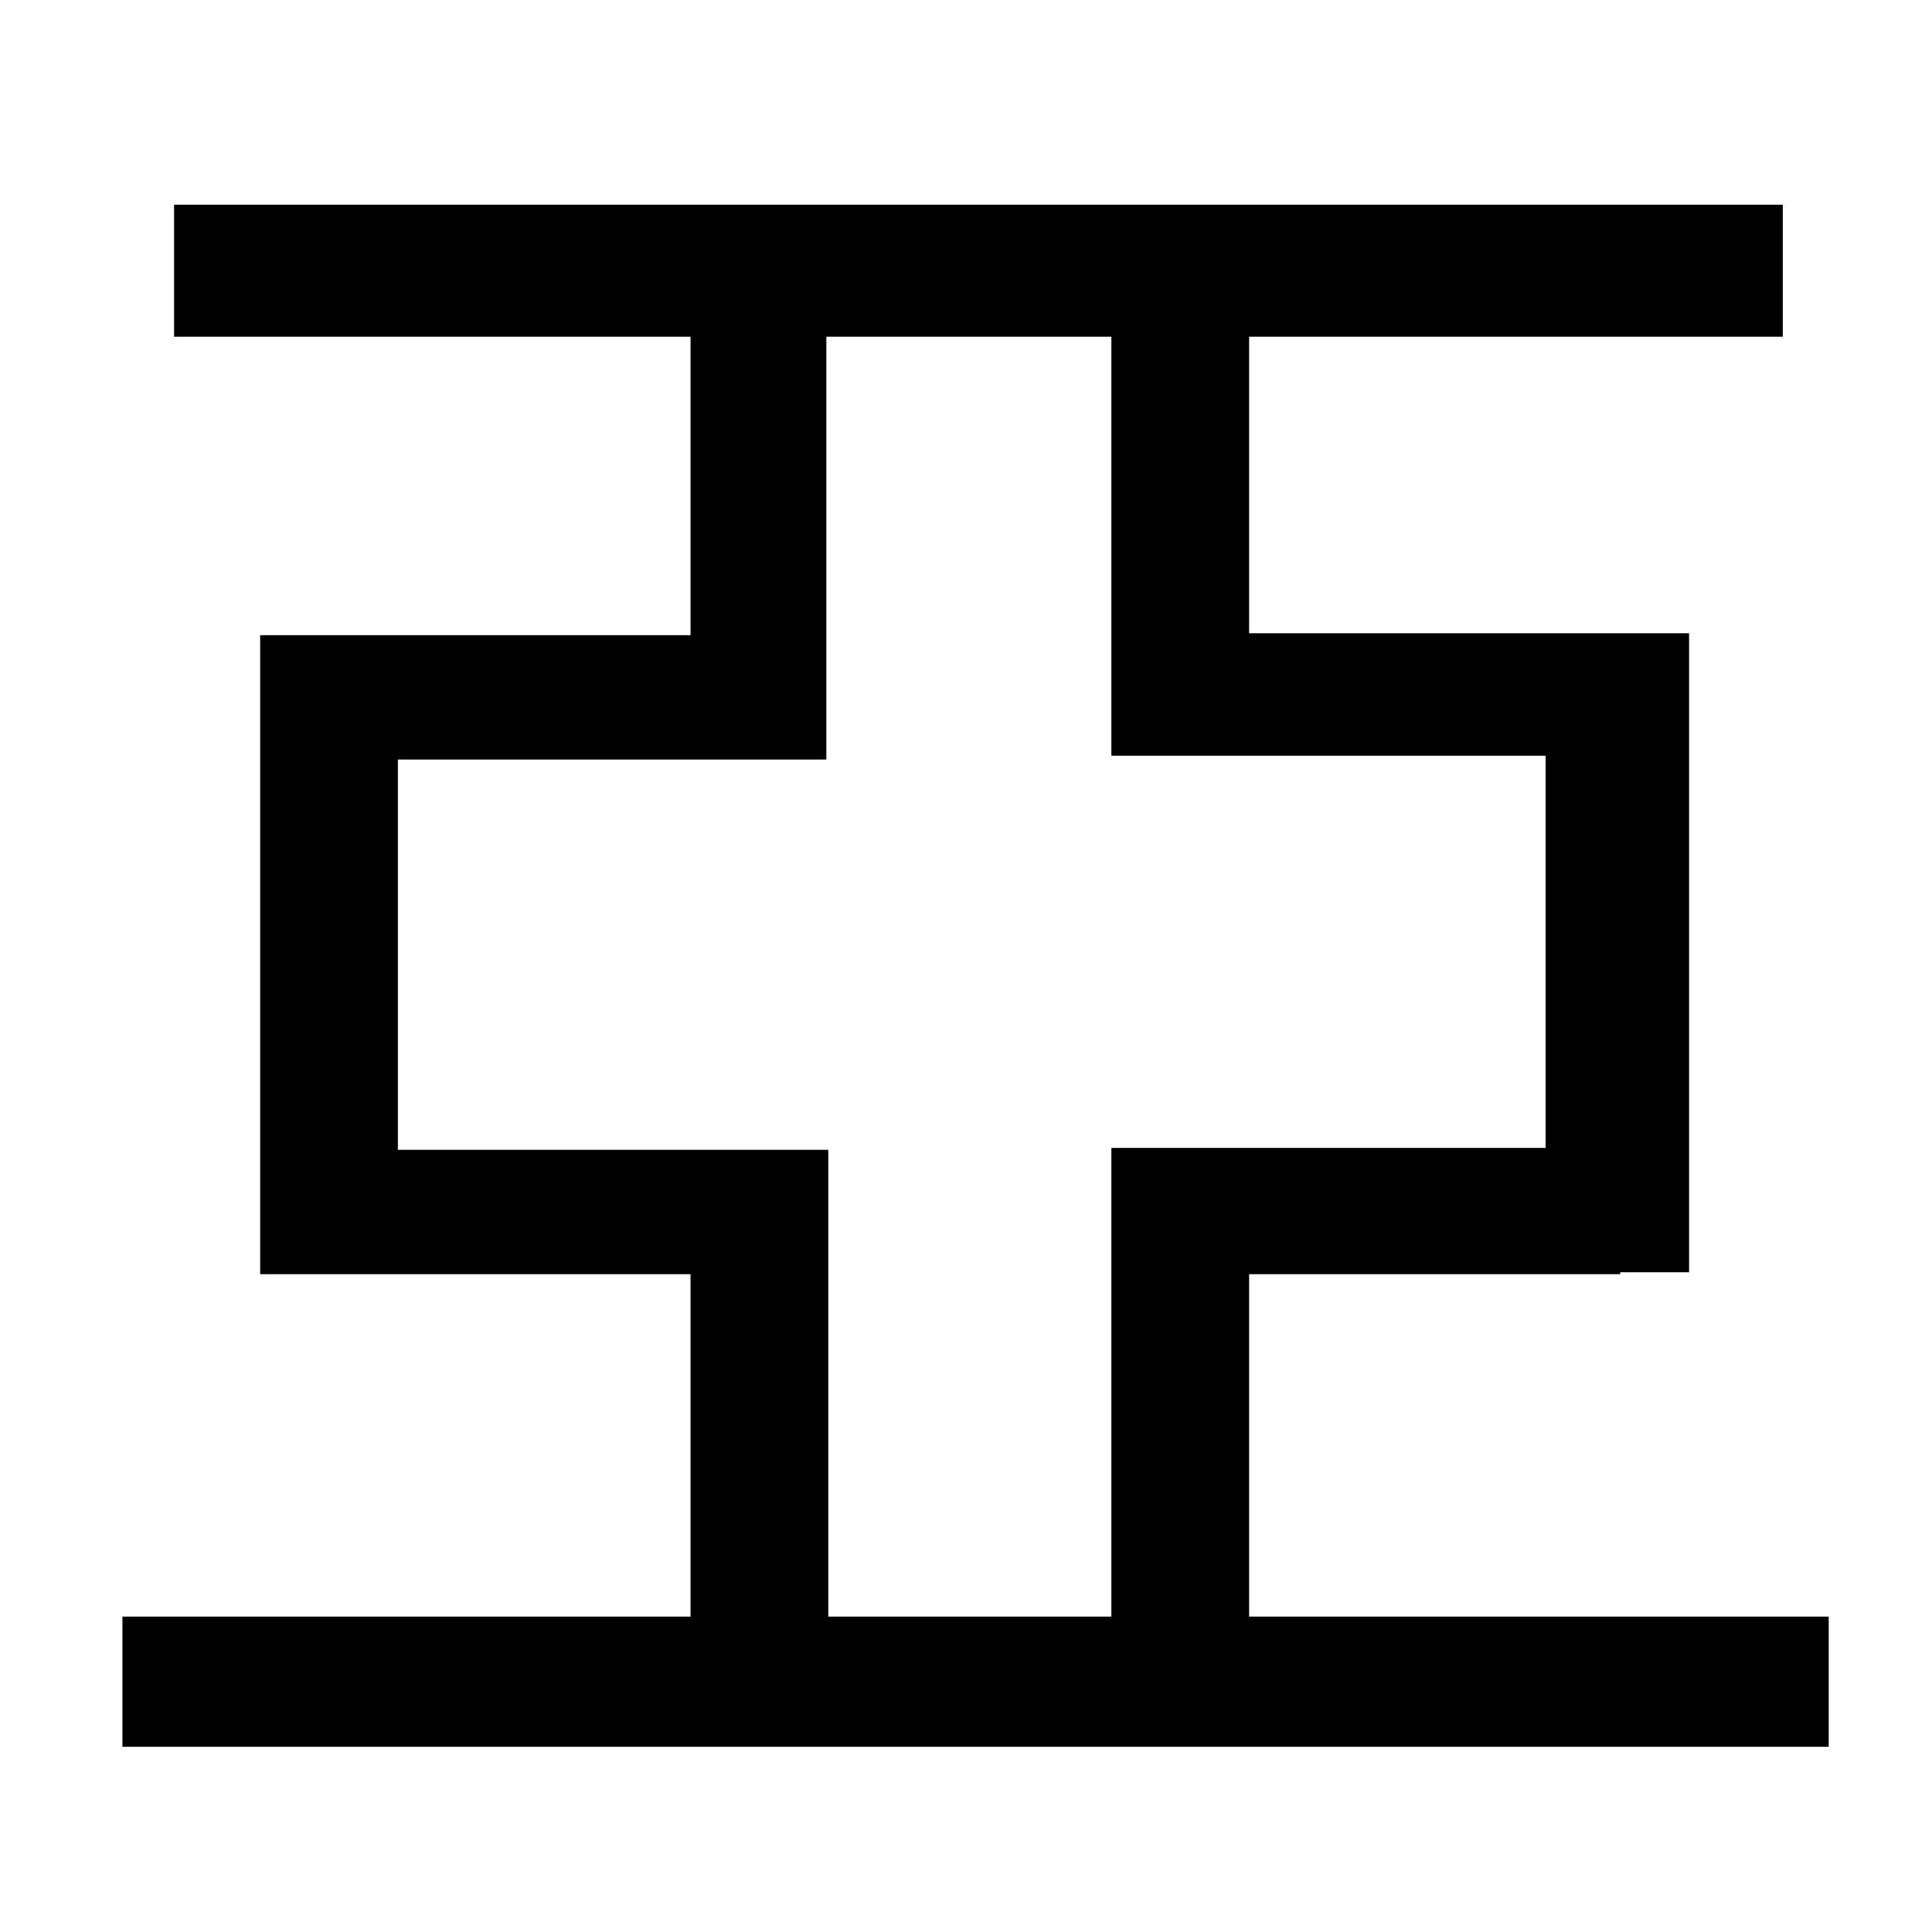 <?xml version="1.0" standalone="no"?>
<!DOCTYPE svg PUBLIC "-//W3C//DTD SVG 1.1//EN" "http://www.w3.org/Graphics/SVG/1.1/DTD/svg11.dtd" >
<svg xmlns="http://www.w3.org/2000/svg" xmlns:xlink="http://www.w3.org/1999/xlink" version="1.1" viewBox="-10 0 1010 1000">
   <path fill="currentColor"
d="M198 601h225v244h148v-245h227v-205h-227v-219h-149v221h-224v204zM643 845h303v68h-892v-68h297v-179h-225v-334h225v-156h-270v-69h841v69h-279v155h230v334h-36v1h-194v179z" />
</svg>
